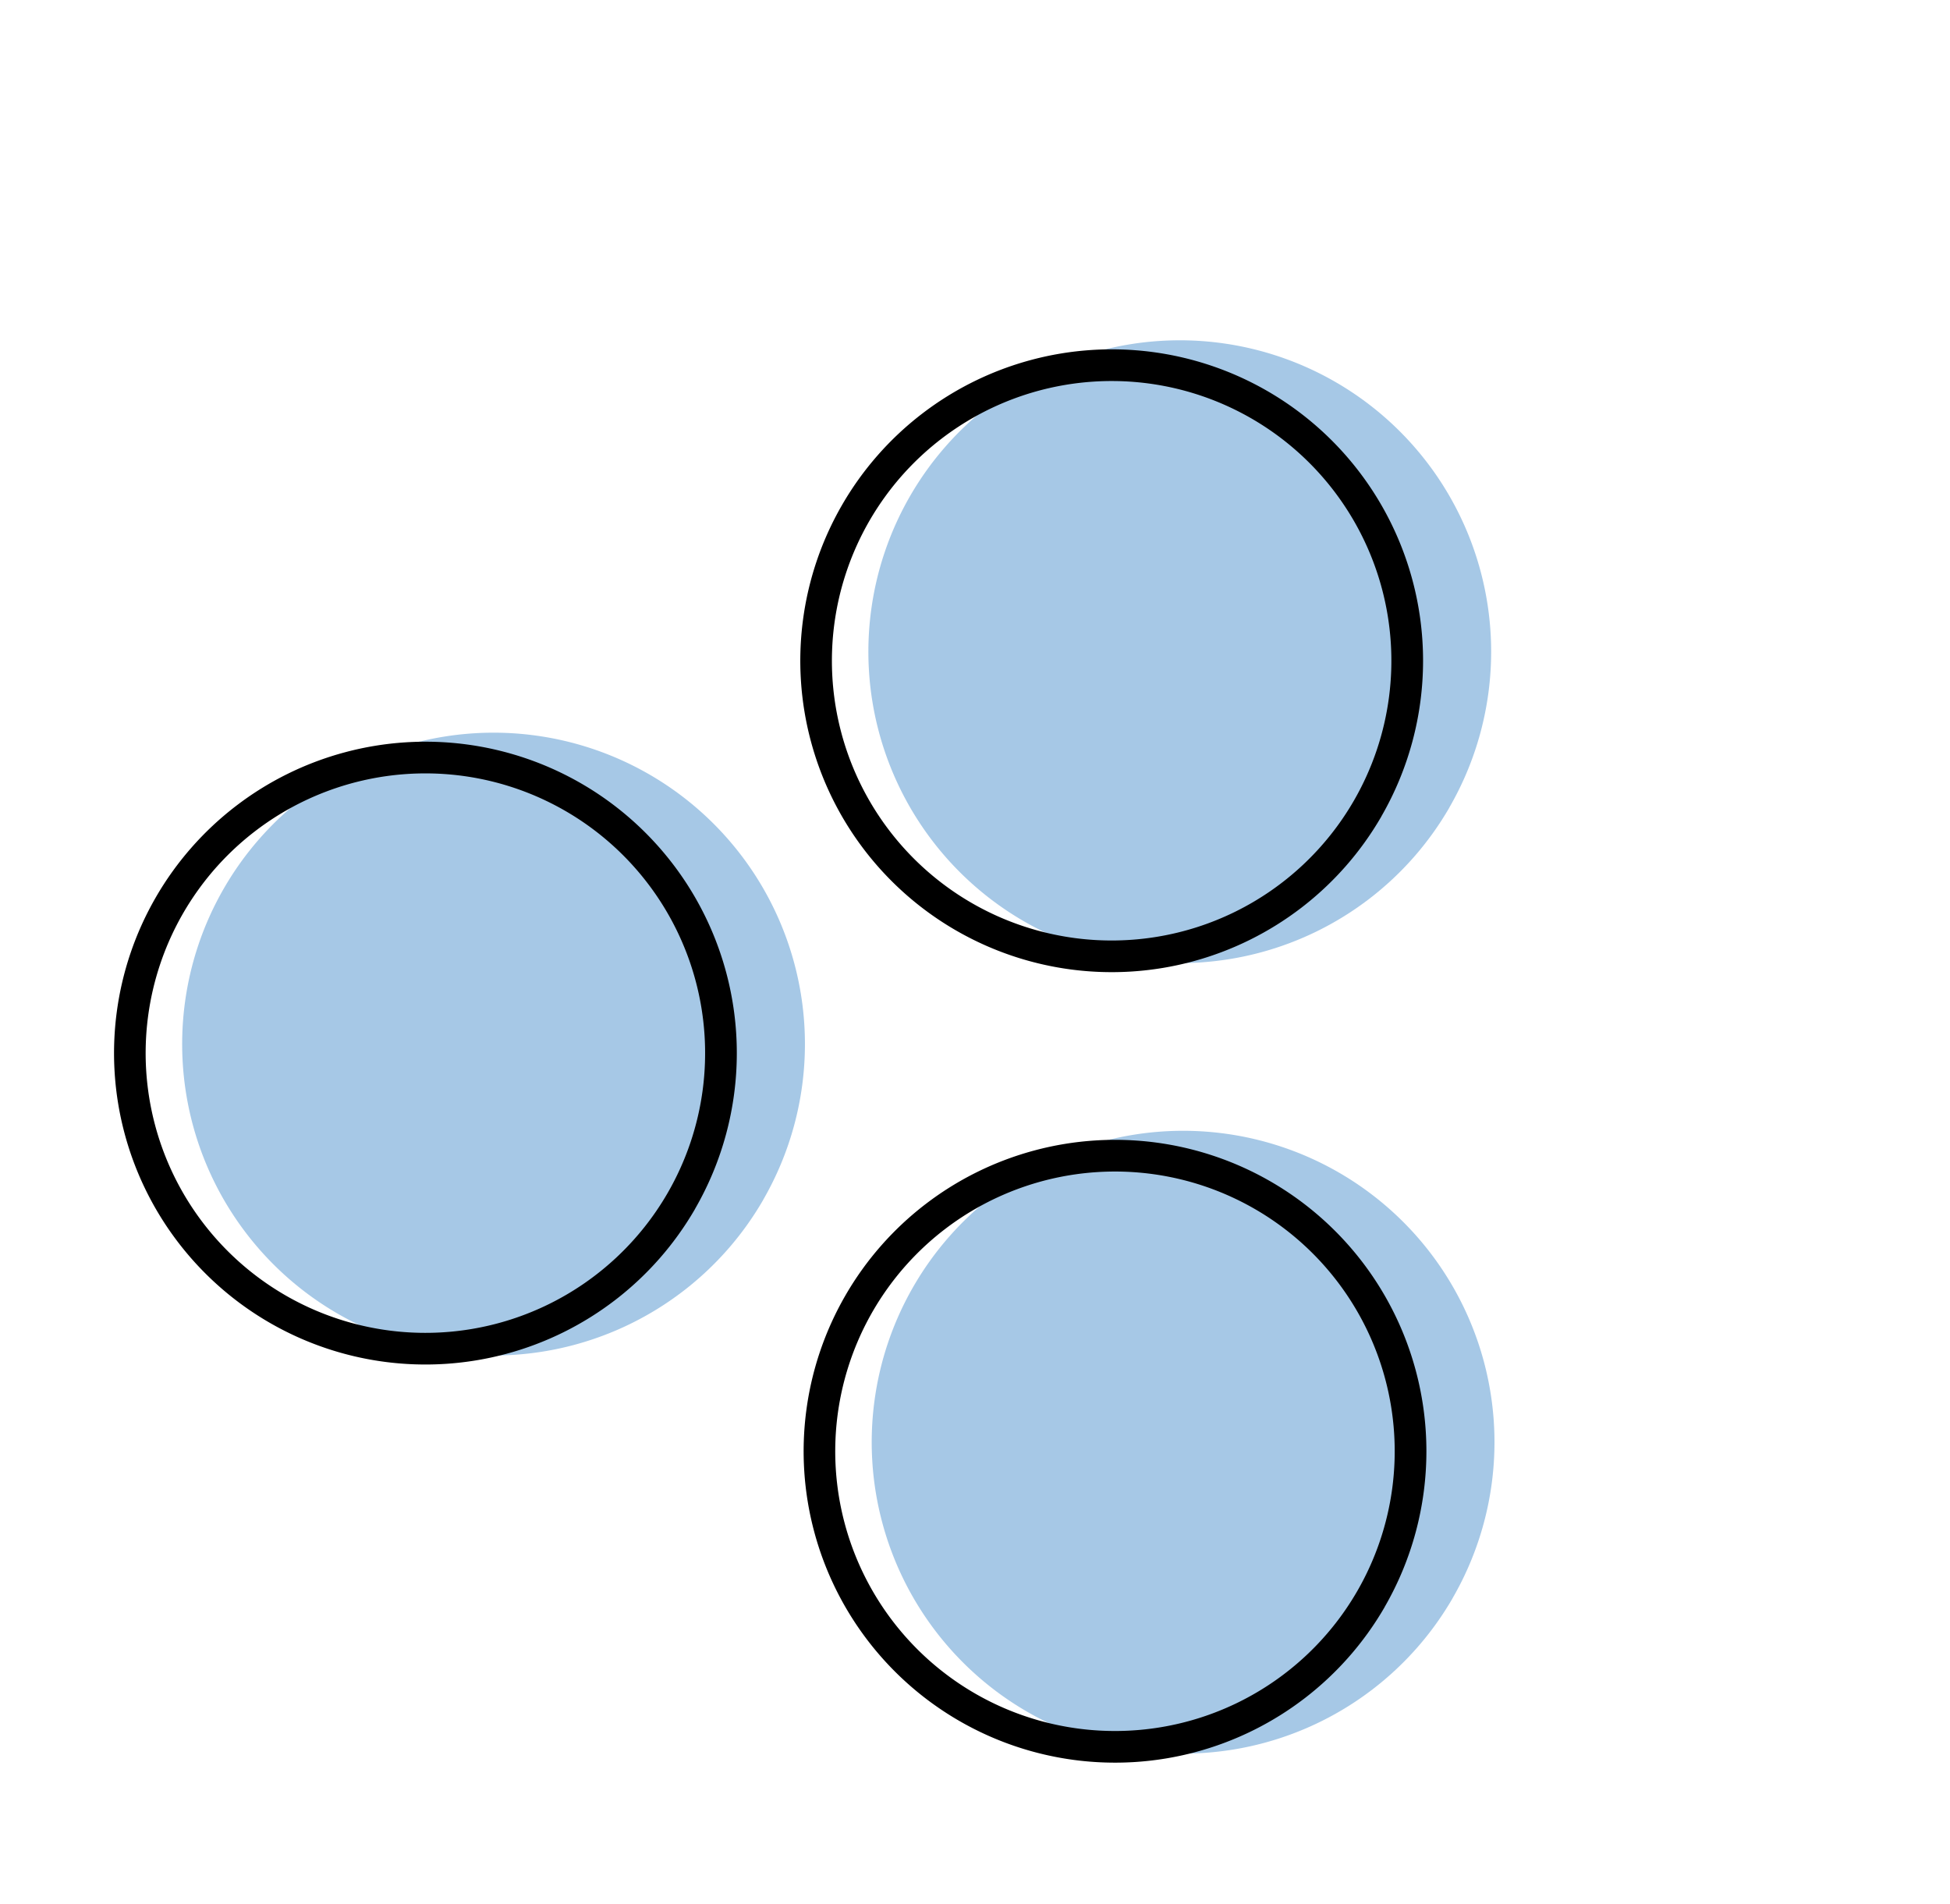 <svg xmlns="http://www.w3.org/2000/svg" xmlns:xlink="http://www.w3.org/1999/xlink" width="40.515" height="39.557" viewBox="0 0 40.515 39.557">
  <defs>
    <clipPath id="clip-path">
      <rect id="Rectangle_2115" data-name="Rectangle 2115" width="30.616" height="28" fill="none"/>
    </clipPath>
    <clipPath id="clip-path-3">
      <rect id="Rectangle_2111" data-name="Rectangle 2111" width="12.941" height="12.941" fill="none"/>
    </clipPath>
  </defs>
  <g id="group_icon" data-name="group icon" transform="translate(14) rotate(30)">
    <g id="Group_33478" data-name="Group 33478" transform="translate(0)" clip-path="url(#clip-path)">
      <g id="Group_33477" data-name="Group 33477" transform="translate(0 0)">
        <g id="Group_33476" data-name="Group 33476" clip-path="url(#clip-path)">
          <g id="Group_33469" data-name="Group 33469" transform="translate(9.403 0)">
            <g id="Group_33468" data-name="Group 33468" transform="translate(0)">
              <g id="Group_33467" data-name="Group 33467" clip-path="url(#clip-path-3)">
                <path id="Path_15687" data-name="Path 15687" d="M12.941,6.47A6.47,6.47,0,1,1,6.47,0a6.47,6.47,0,0,1,6.47,6.47" transform="translate(0 0)" fill="#a6c8e6"/>
              </g>
            </g>
          </g>
          <path id="Path_15688" data-name="Path 15688" d="M12.941,6.47A6.47,6.47,0,1,1,6.47,0a6.47,6.47,0,0,1,6.47,6.47M6.47.659A5.812,5.812,0,1,0,12.282,6.47,5.812,5.812,0,0,0,6.47.659" transform="translate(8.272 0.87)"/>
          <g id="Group_33472" data-name="Group 33472" transform="translate(17.675 14.189)">
            <g id="Group_33471" data-name="Group 33471">
              <g id="Group_33470" data-name="Group 33470" clip-path="url(#clip-path-3)">
                <path id="Path_15689" data-name="Path 15689" d="M12.941,6.47A6.47,6.47,0,1,1,6.47,0a6.47,6.47,0,0,1,6.47,6.47" transform="translate(0 0)" fill="#a6c8e6"/>
              </g>
            </g>
          </g>
          <path id="Path_15690" data-name="Path 15690" d="M12.941,6.47A6.47,6.47,0,1,1,6.47,0a6.47,6.47,0,0,1,6.47,6.47M6.47.659A5.812,5.812,0,1,0,12.282,6.47,5.812,5.812,0,0,0,6.47.659" transform="translate(16.544 15.059)"/>
          <g id="Group_33475" data-name="Group 33475" transform="translate(1.132 14.189)">
            <g id="Group_33474" data-name="Group 33474">
              <g id="Group_33473" data-name="Group 33473" clip-path="url(#clip-path-3)">
                <path id="Path_15691" data-name="Path 15691" d="M12.941,6.47A6.47,6.47,0,1,1,6.47,0a6.47,6.47,0,0,1,6.47,6.47" transform="translate(0 0)" fill="#a6c8e6"/>
              </g>
            </g>
          </g>
          <path id="Path_15692" data-name="Path 15692" d="M12.941,6.47A6.47,6.47,0,1,1,6.47,0a6.47,6.47,0,0,1,6.47,6.47M6.47.659A5.812,5.812,0,1,0,12.282,6.47,5.812,5.812,0,0,0,6.47.659" transform="translate(0 15.059)"/>
        </g>
      </g>
    </g>
  </g>
</svg>
